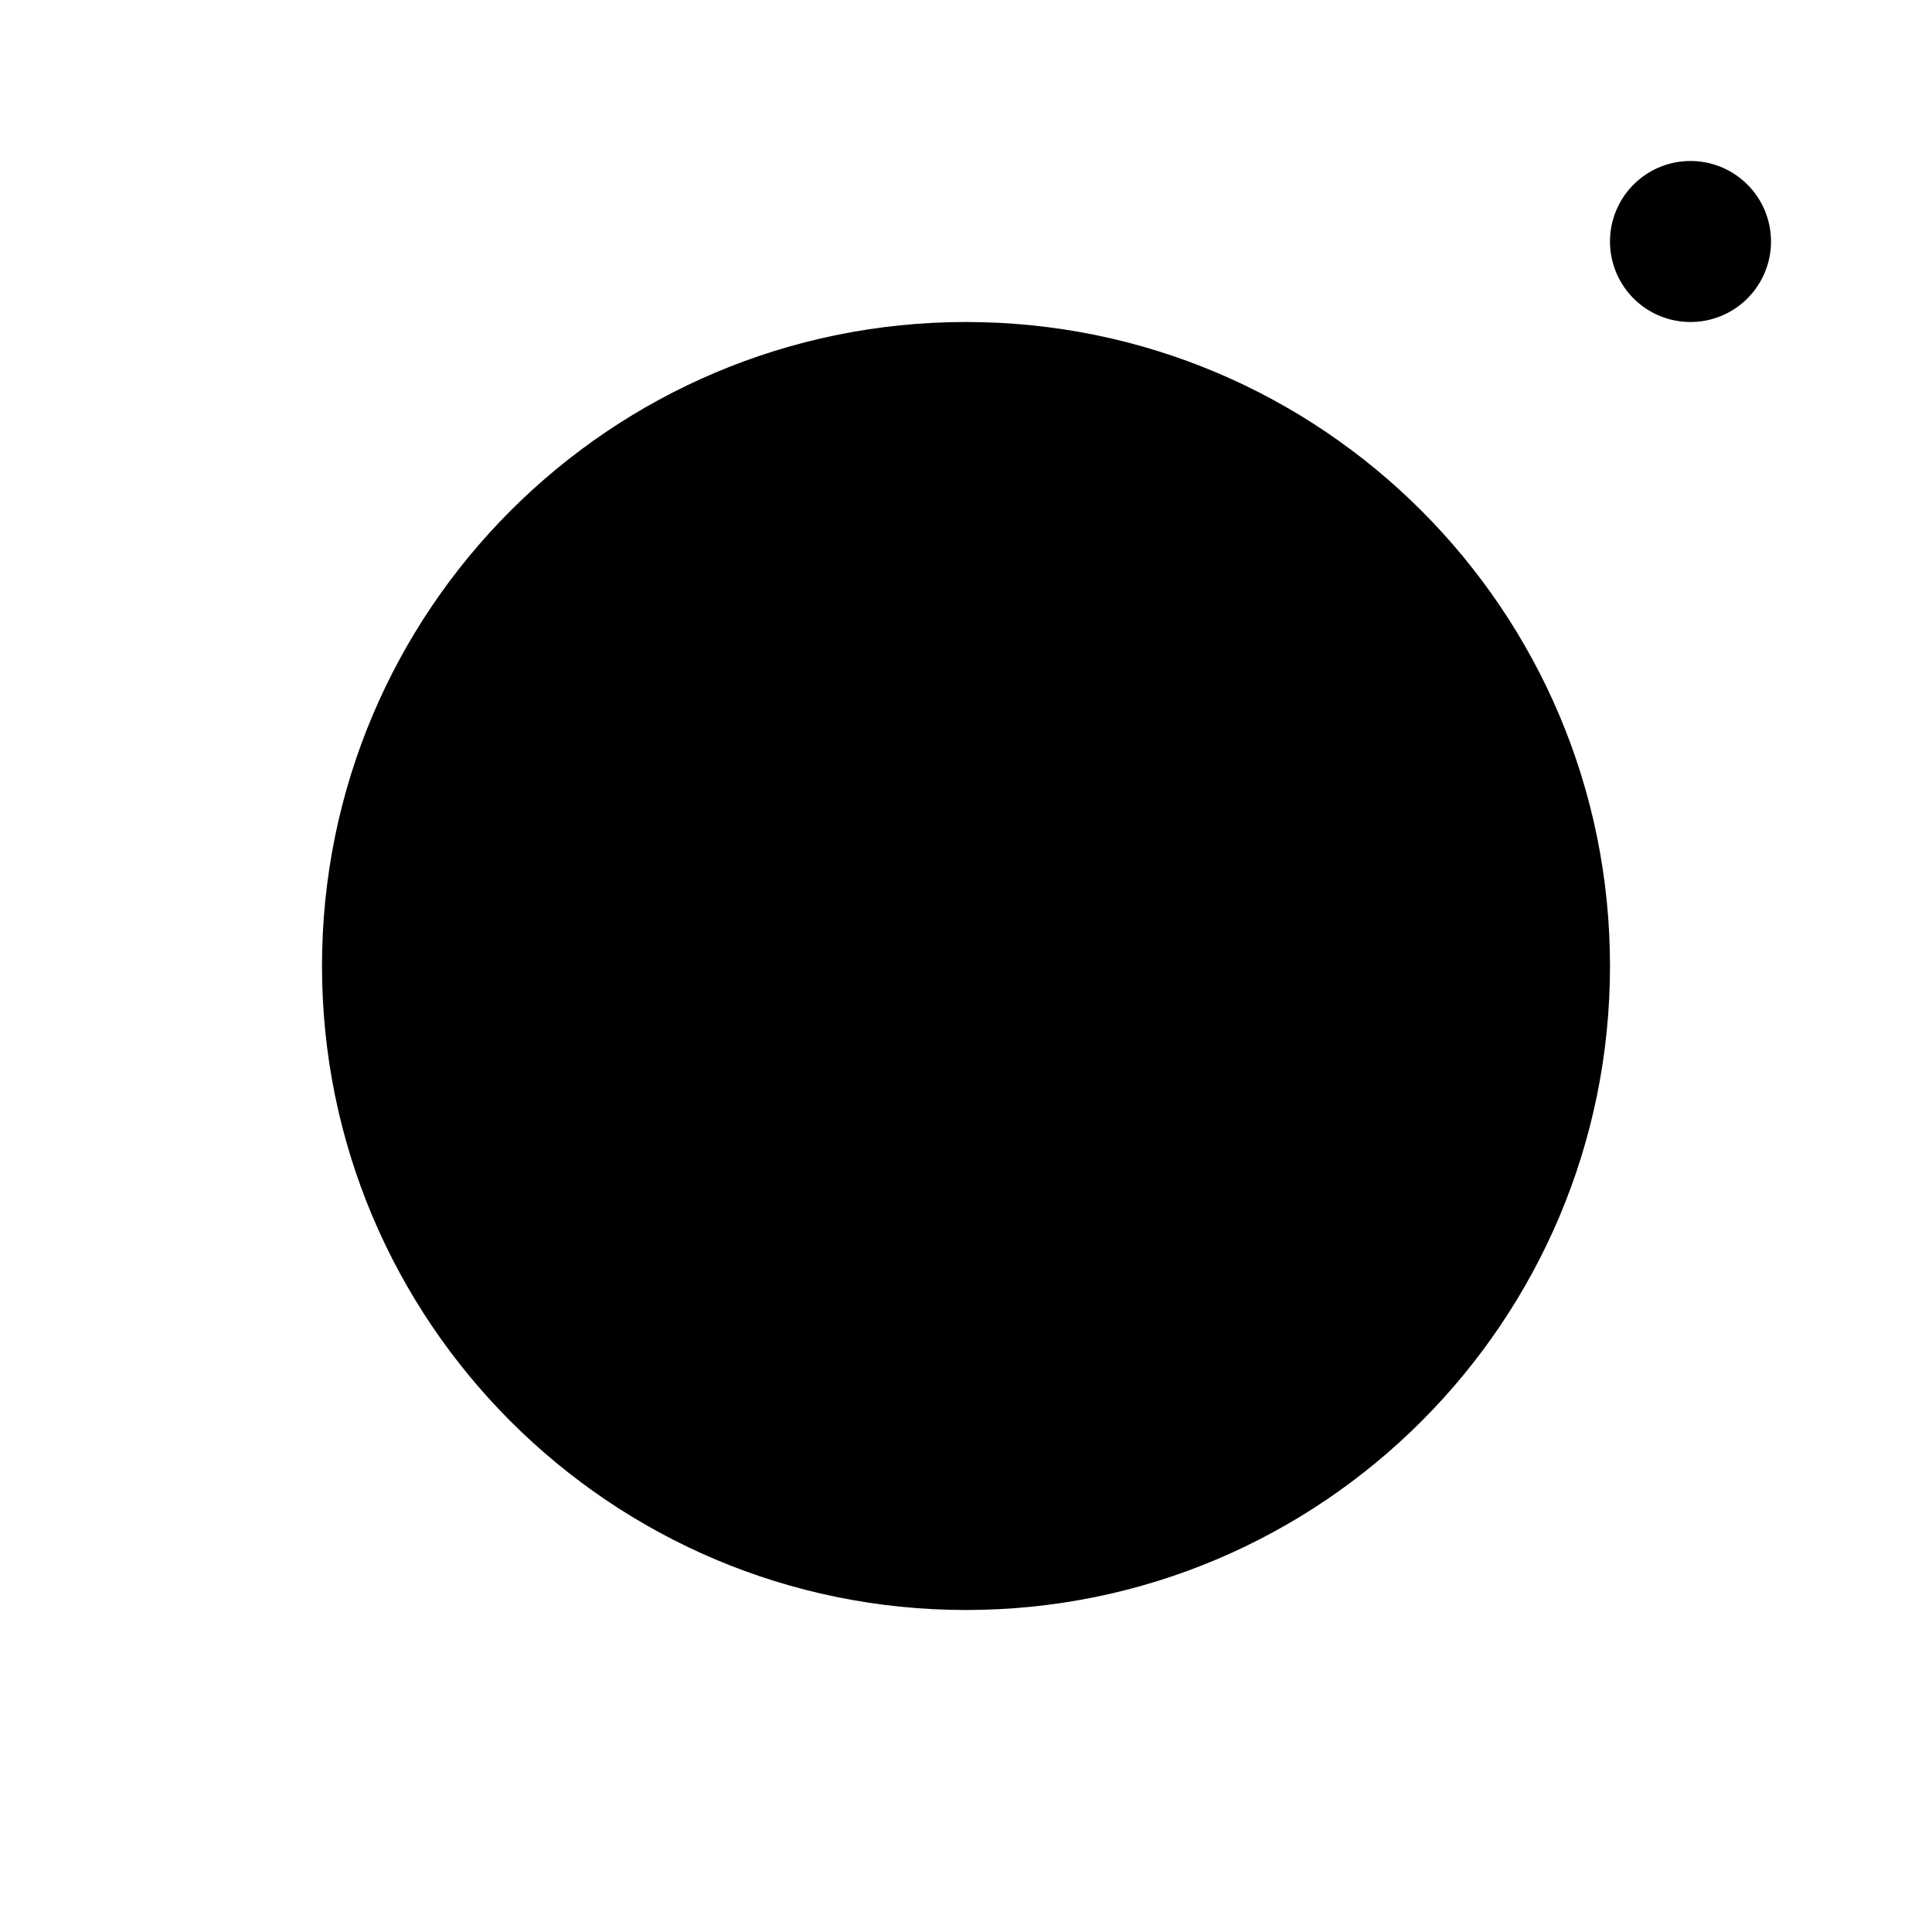 <?xml version="1.0" encoding="utf-8" standalone="no"?><svg xmlns:android="http://schemas.android.com/apk/res/android" height="24.0" width="24.0" xmlns="http://www.w3.org/2000/svg">
    <path d="M12,12m-3,0a3,3 0,1 1,6 0a3,3 0,1 1,-6 0" fill="#000000" fill-opacity="1.0"/>
    <path d="M21,3m-1,0a1,1 0,1 1,2 0a1,1 0,1 1,-2 0" fill="#000000" fill-opacity="1.0"/>
    <path d="M12,18C15.314,18 18,15.314 18,12C18,8.686 15.314,6 12,6C8.686,6 6,8.686 6,12C6,15.314 8.686,18 12,18ZM12,20C16.418,20 20,16.418 20,12C20,7.582 16.418,4 12,4C7.582,4 4,7.582 4,12C4,16.418 7.582,20 12,20Z" fill="#000000" fill-opacity="1.0" fill-rule="evenOdd"/>
</svg>